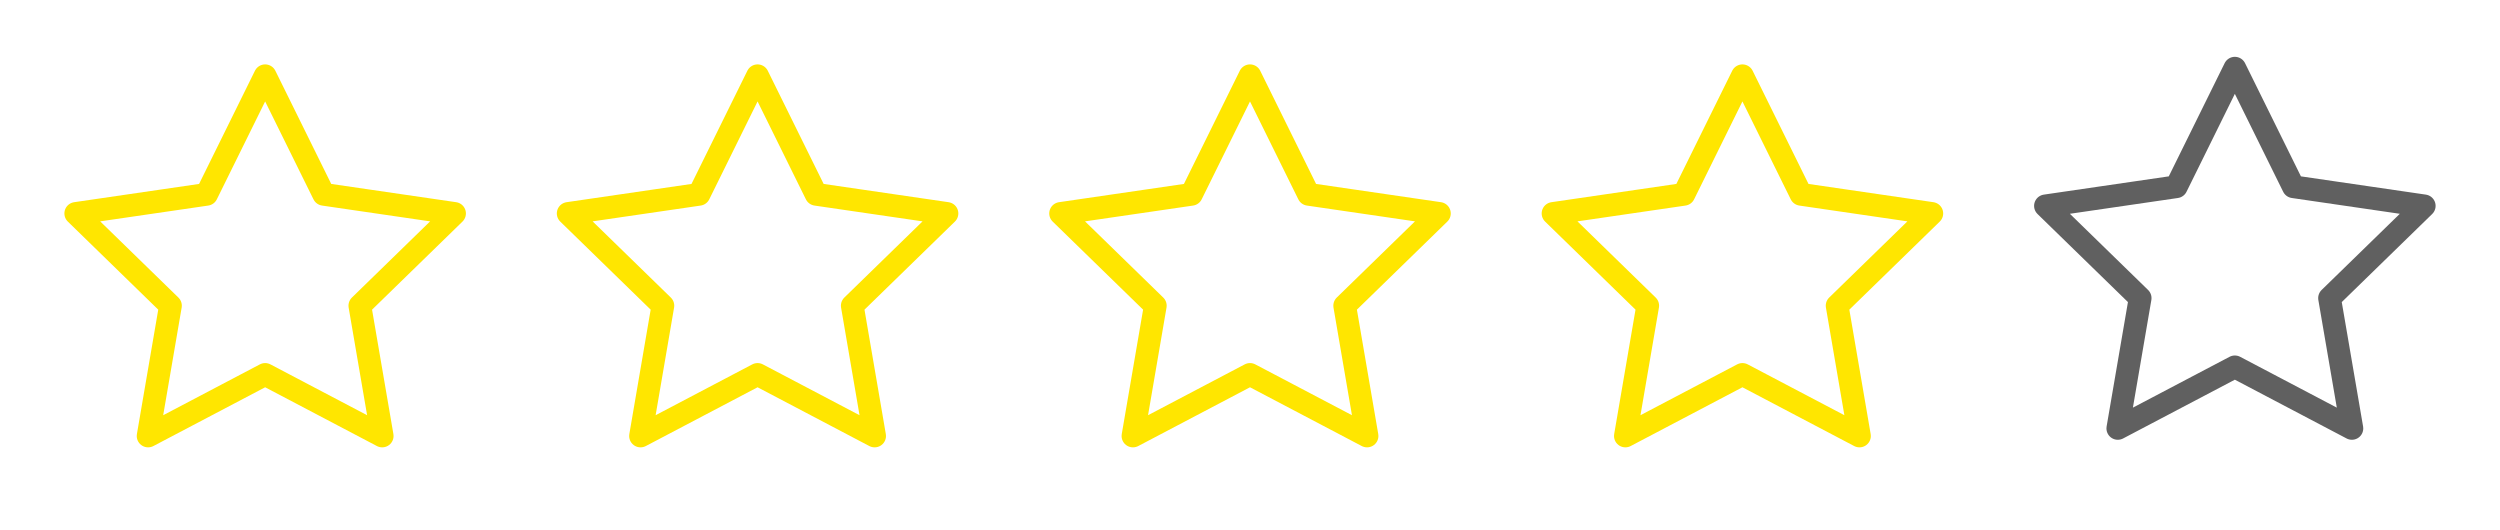 <svg width="660" height="140" viewBox="0 0 660 140" fill="none" xmlns="http://www.w3.org/2000/svg">
<path d="M70 20L85.45 51.3L120 56.35L95 80.7L100.9 115.1L70 98.85L39.1 115.1L45 80.7L20 56.35L54.55 51.3L70 20Z" stroke="#FFE600" stroke-width="6" stroke-linecap="round" stroke-linejoin="round"/>
<path d="M200 20L215.45 51.3L250 56.35L225 80.7L230.9 115.1L200 98.85L169.1 115.1L175 80.7L150 56.35L184.55 51.3L200 20Z" stroke="#FFE600" stroke-width="6" stroke-linecap="round" stroke-linejoin="round"/>
<path d="M330 20L345.45 51.3L380 56.35L355 80.7L360.9 115.1L330 98.85L299.1 115.1L305 80.7L280 56.35L314.55 51.3L330 20Z" stroke="#FFE600" stroke-width="6" stroke-linecap="round" stroke-linejoin="round"/>
<path d="M460 20L475.45 51.3L510 56.35L485 80.7L490.9 115.1L460 98.85L429.1 115.1L435 80.7L410 56.35L444.55 51.3L460 20Z" stroke="#FFE600" stroke-width="6" stroke-linecap="round" stroke-linejoin="round"/>
<path d="M590 18L605.45 49.3L640 54.35L615 78.7L620.9 113.1L590 96.85L559.1 113.1L565 78.7L540 54.35L574.55 49.3L590 18Z" stroke="#606060" stroke-width="6" stroke-linecap="round" stroke-linejoin="round"/>
</svg>
